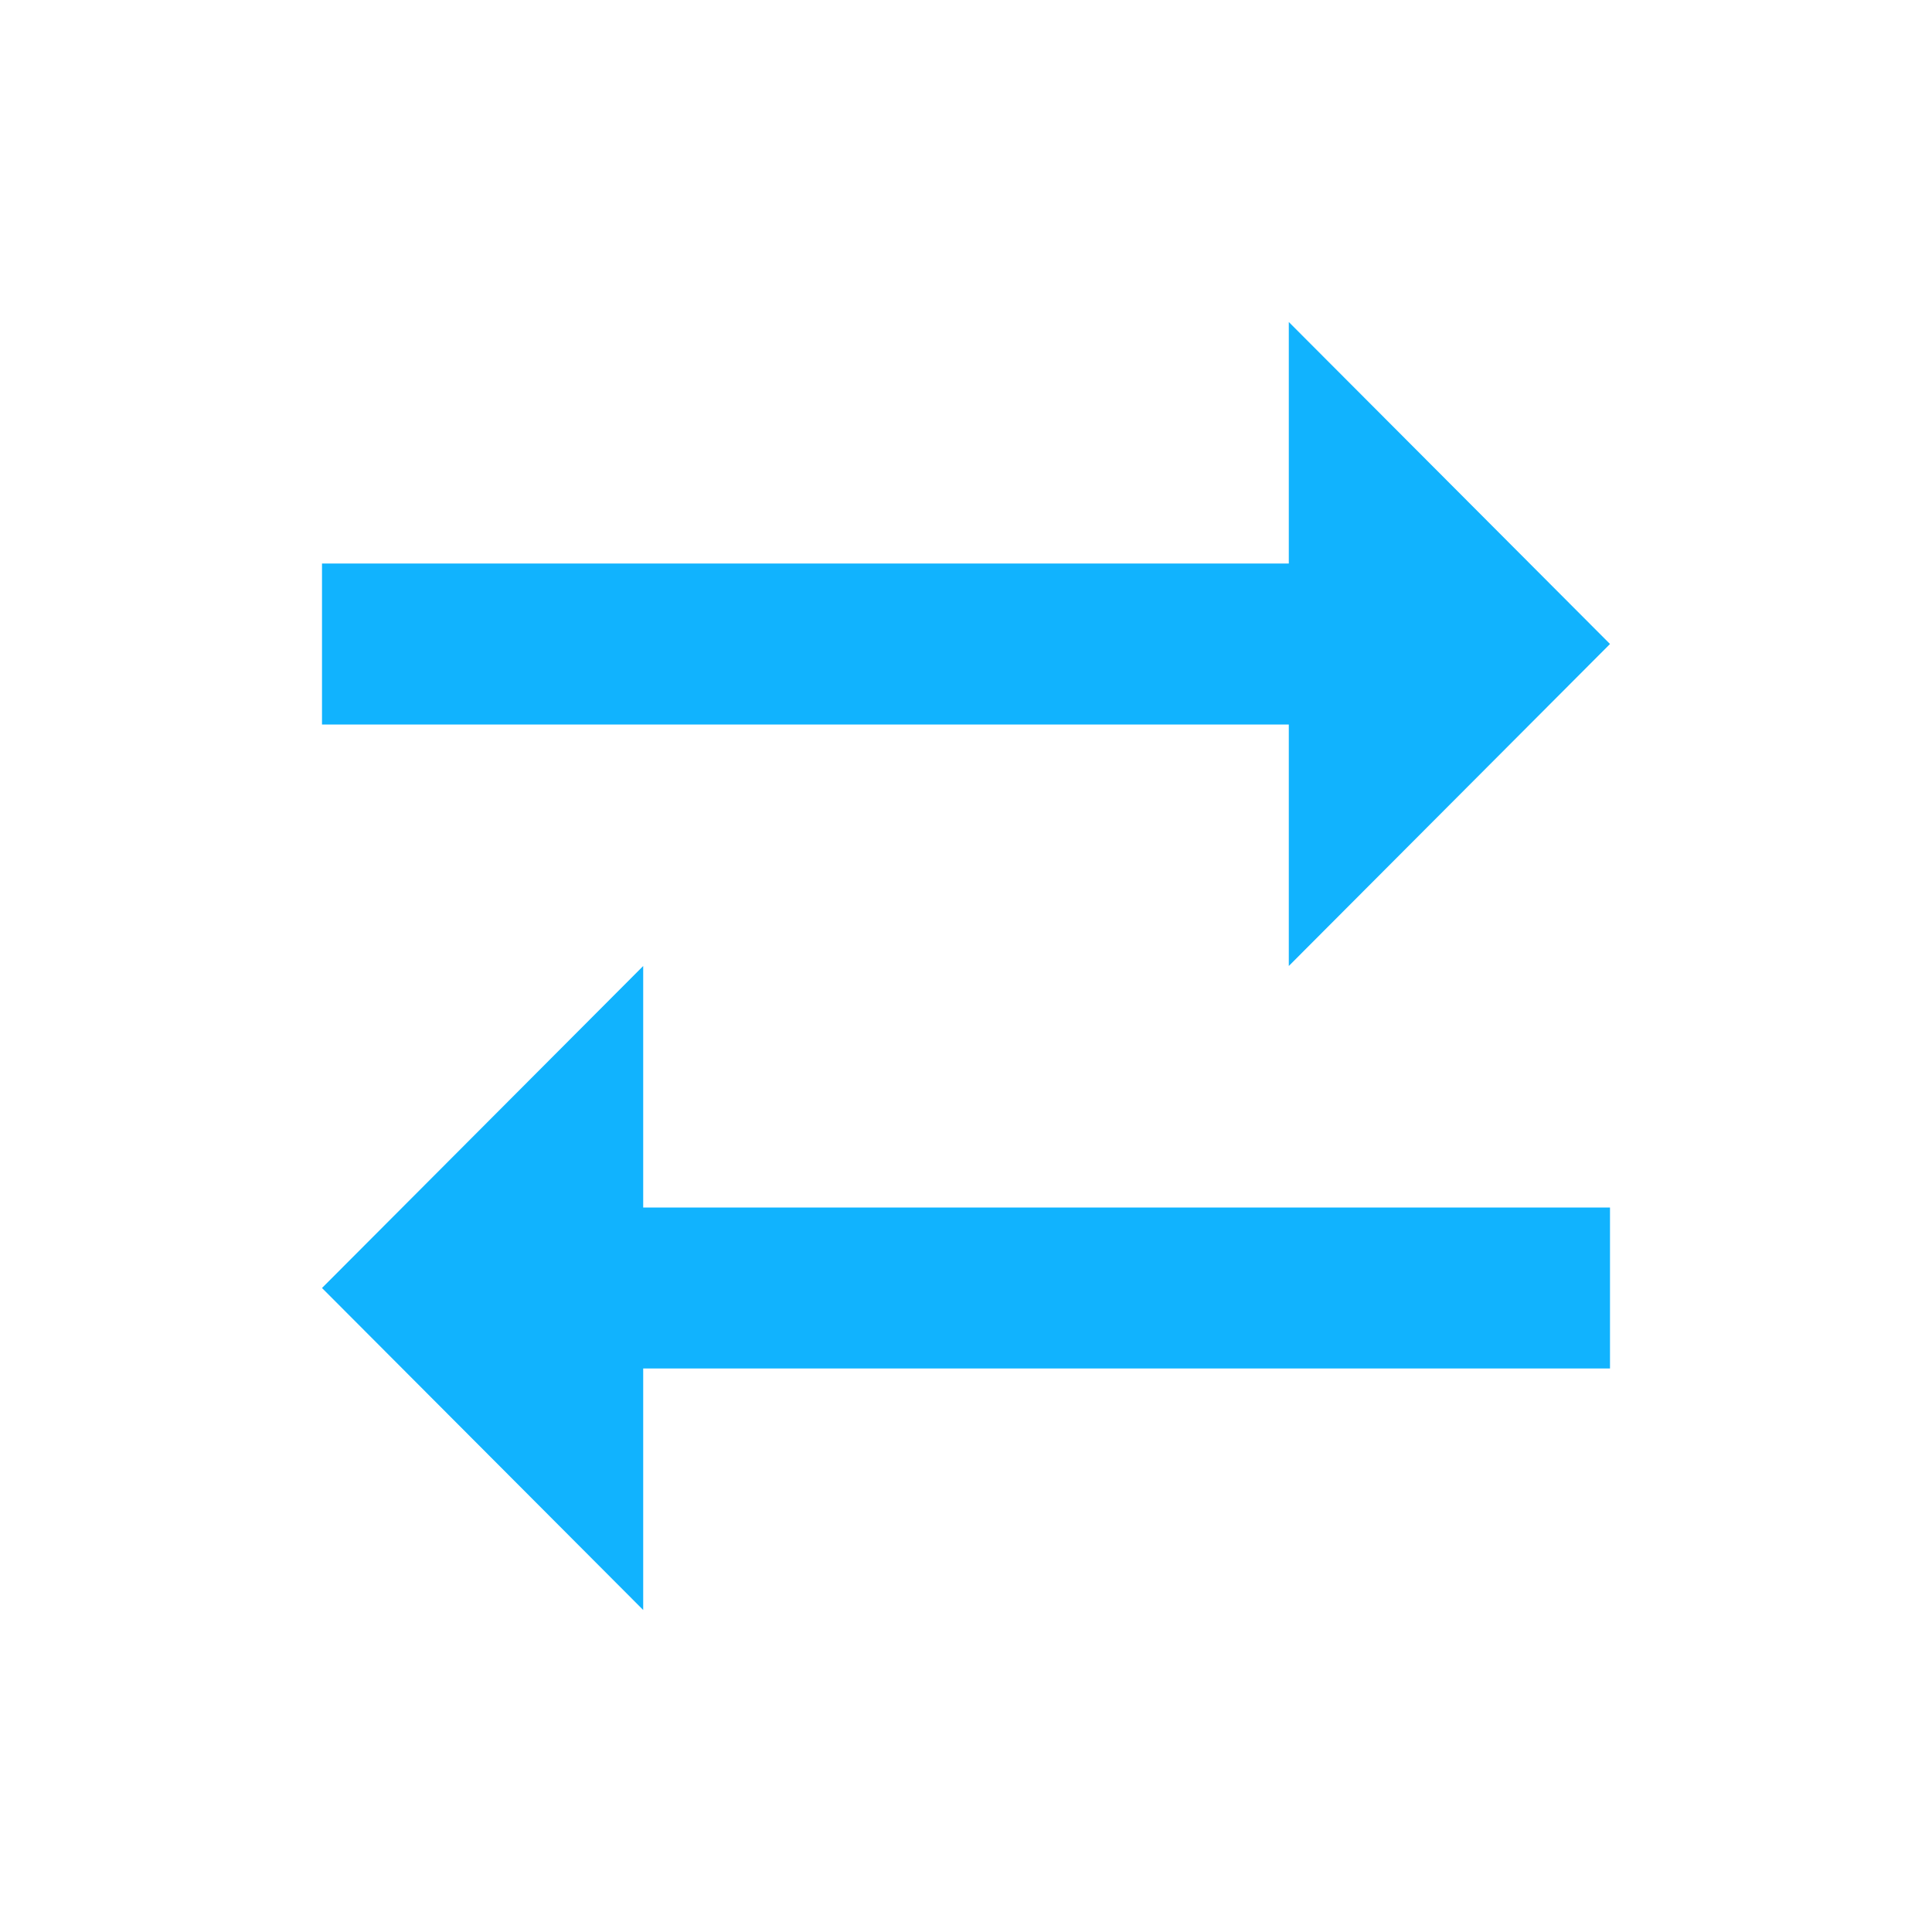 <svg width="24" height="24" viewBox="0 0 24 24" fill="none" xmlns="http://www.w3.org/2000/svg">
<path d="M16.01 7H4V9H16.01V12L20 8L16.01 4V7Z" fill="#11B3FE"/>
<path d="M7.99 15H20V17H7.99V20L4 16L7.99 12V15Z" fill="#11B3FE"/>
</svg>
